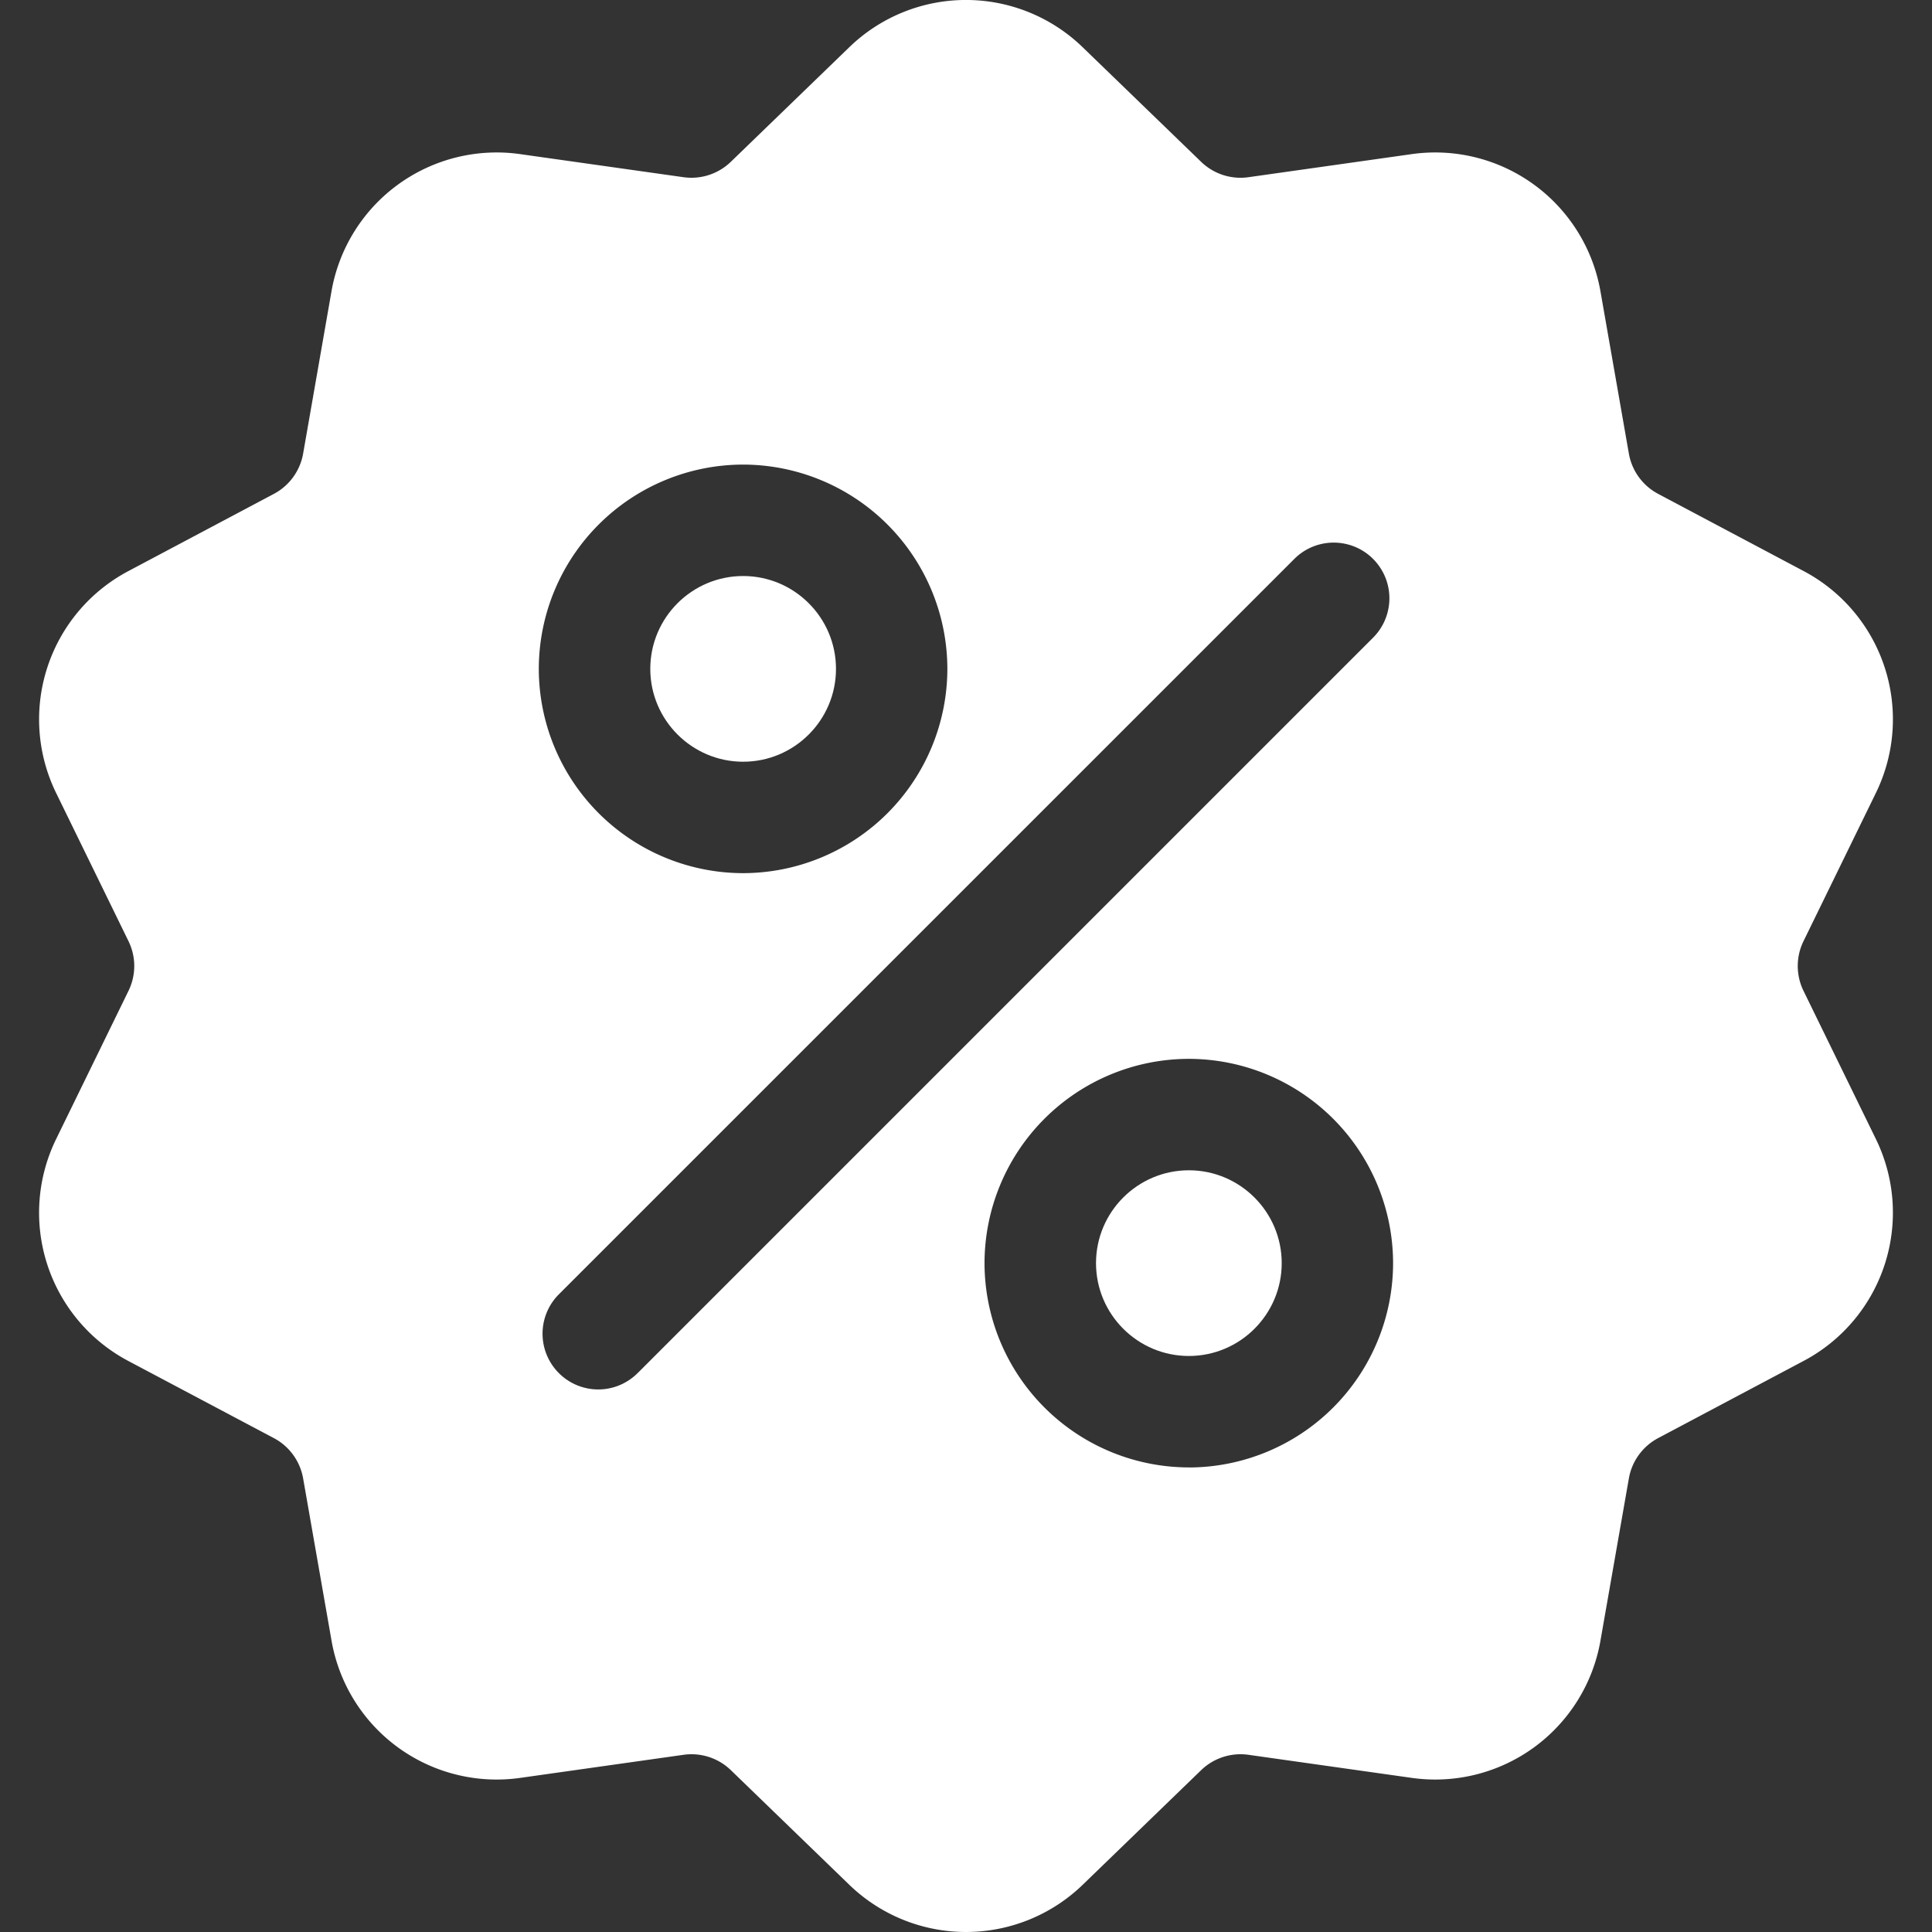 <svg width="34" height="34" viewBox="0 0 34 34" fill="none" xmlns="http://www.w3.org/2000/svg"><rect x="0" y="0" width="34" height="34" fill="#333333" stroke="none"/><g clip-path="url(#a)" fill="#fff"><path d="M31.74 17.44a.996.996 0 0 1 0-.88l1.267-2.594a2.952 2.952 0 0 0-1.273-3.92l-2.55-1.353a.996.996 0 0 1-.519-.713l-.498-2.844a2.952 2.952 0 0 0-3.335-2.422l-2.858.404a.996.996 0 0 1-.838-.272L19.06.838a2.951 2.951 0 0 0-4.121 0l-2.076 2.008a.997.997 0 0 1-.837.272l-2.86-.404a2.951 2.951 0 0 0-3.334 2.422L5.335 7.98a.997.997 0 0 1-.518.713l-2.55 1.353a2.952 2.952 0 0 0-1.274 3.92L2.26 16.56c.137.28.137.6 0 .88L.993 20.035a2.952 2.952 0 0 0 1.273 3.92l2.551 1.352a.997.997 0 0 1 .518.713l.498 2.844a2.95 2.95 0 0 0 3.335 2.422l2.859-.404a.996.996 0 0 1 .837.272l2.075 2.008a2.954 2.954 0 0 0 4.122 0l2.075-2.008a.998.998 0 0 1 .838-.272l2.858.404a2.951 2.951 0 0 0 3.335-2.422l.498-2.844a.997.997 0 0 1 .518-.713l2.55-1.353a2.952 2.952 0 0 0 1.274-3.92L31.74 17.44zM13.077 8.176a3.6 3.6 0 0 1 3.595 3.595 3.6 3.6 0 0 1-3.595 3.595 3.6 3.6 0 0 1-3.595-3.595 3.6 3.6 0 0 1 3.595-3.595zm-1.856 15.988a.978.978 0 0 1-1.386 0 .98.98 0 0 1 0-1.386L22.778 9.836a.98.98 0 1 1 1.386 1.386L11.222 24.164zm9.7 1.66a3.6 3.6 0 0 1-3.595-3.595 3.6 3.6 0 0 1 3.595-3.595 3.6 3.6 0 0 1 3.595 3.595 3.6 3.6 0 0 1-3.595 3.596z"/><path d="M20.922 20.595c-.901 0-1.634.733-1.634 1.634 0 .901.733 1.634 1.634 1.634.901 0 1.634-.733 1.634-1.634 0-.9-.733-1.634-1.634-1.634zm-7.844-10.458c-.901 0-1.634.733-1.634 1.634 0 .9.733 1.634 1.634 1.634.901 0 1.634-.733 1.634-1.634 0-.901-.733-1.634-1.634-1.634z"/></g><defs><clipPath id="a"><path fill="#fff" d="M0 0h34v34H0z"/></clipPath></defs></svg>